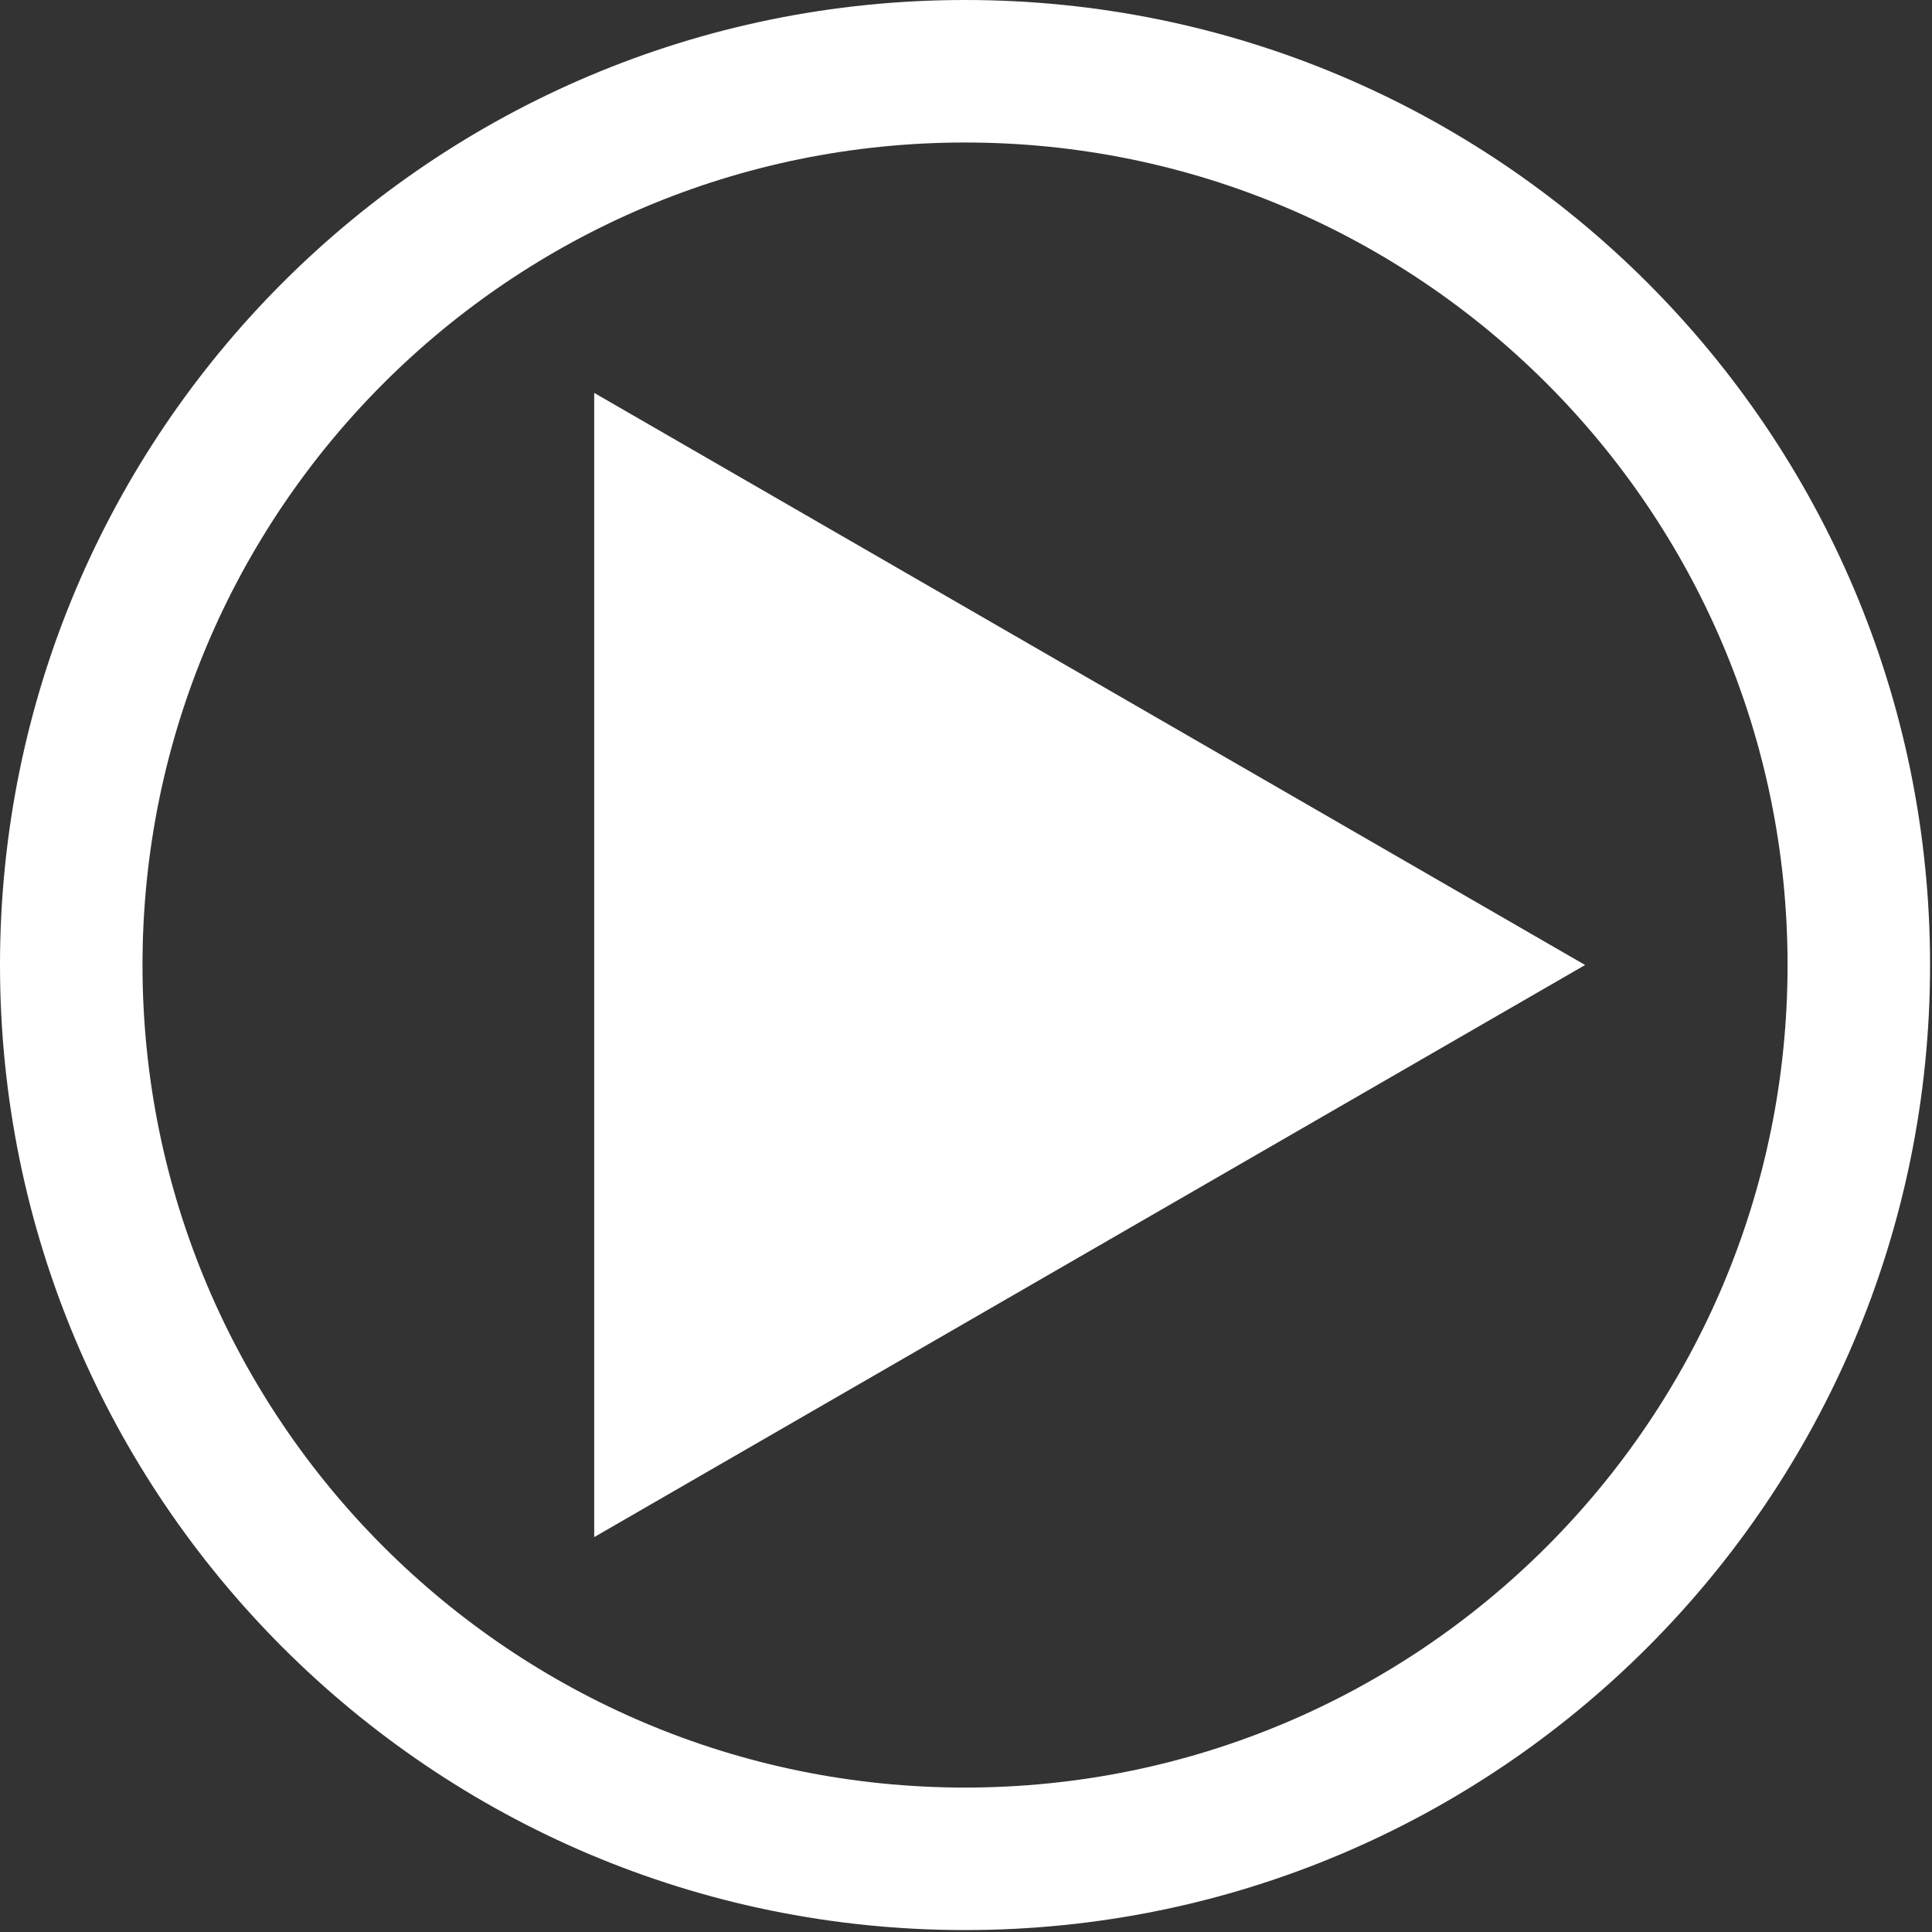 <?xml version="1.0" encoding="UTF-8" standalone="no"?>
<!-- Creator: CorelDRAW -->

<svg
   xmlns:dc="http://purl.org/dc/elements/1.1/"
   xmlns:cc="http://creativecommons.org/ns#"
   xmlns:rdf="http://www.w3.org/1999/02/22-rdf-syntax-ns#"
   xmlns:svg="http://www.w3.org/2000/svg"
   xmlns="http://www.w3.org/2000/svg"
   xmlns:sodipodi="http://sodipodi.sourceforge.net/DTD/sodipodi-0.dtd"
   xmlns:inkscape="http://www.inkscape.org/namespaces/inkscape"
   xml:space="preserve"
   width="10"
   height="10"
   style="fill-rule:evenodd"
   viewBox="0 0 10 10"
   version="1.1"
   inkscape:version="0.48.4 r9939"
   sodipodi:docname="nav.svg"
   id="svg2"><rect x="0" y="0" width="10" height="10" fill="#333333" stroke="none"/><sodipodi:namedview
   pagecolor="#ffffff"
   bordercolor="#666666"
   borderopacity="1"
   objecttolerance="10"
   gridtolerance="10"
   guidetolerance="10"
   inkscape:pageopacity="0"
   inkscape:pageshadow="2"
   inkscape:window-width="1280"
   inkscape:window-height="958"
   id="namedview13"
   showgrid="false"
   inkscape:zoom="15.733333"
   inkscape:cx="10.905491"
   inkscape:cy="14.709633"
   inkscape:window-x="-8"
   inkscape:window-y="-8"
   inkscape:window-maximized="1"
   inkscape:current-layer="svg2" />
 <defs
   id="defs4">
  <style
   type="text/css"
   id="style6">
   
    .fil0 {fill:#393185}
   
  </style>
 </defs>
 <g
   id="Capa_x0020_1"
   transform="scale(0.333,0.333)"
   style="fill:#ffffff">
  <sodipodi:namedview
   id="base"
   pagecolor="#ffffff"  
   borderopacity="1.0"
   inkscape:pageopacity="0.0"
   inkscape:pageshadow="2"
   inkscape:zoom="0.49497475"
   inkscape:cx="489.20472"
   inkscape:cy="755.12674"
   inkscape:document-units="px"
   inkscape:current-layer="layer1"
   showgrid="false"
   inkscape:snap-global="false"
   inkscape:window-width="1280"
   inkscape:window-height="958"
   inkscape:window-x="-8"
   inkscape:window-y="-8"
   inkscape:window-maximized="1" />
  <path
   class="fil0"
   d="M 15,0 C 23.284,0 30,6.716 30,15 30,23.284 23.284,30 15,30 6.716,30 0,23.284 0,15 0,6.716 6.716,0 15,0 z m 9.639,15 -15.403,-8.893 0,17.785 15.403,-8.893 z M 15,2.215 C 22.061,2.215 27.785,7.939 27.785,15 27.785,22.061 22.061,27.785 15,27.785 7.939,27.785 2.215,22.061 2.215,15 2.215,7.939 7.939,2.215 15,2.215 z"
   id="path11"
   inkscape:connector-curvature="0"
   style="fill:#ffffff" />
 </g>
</svg>